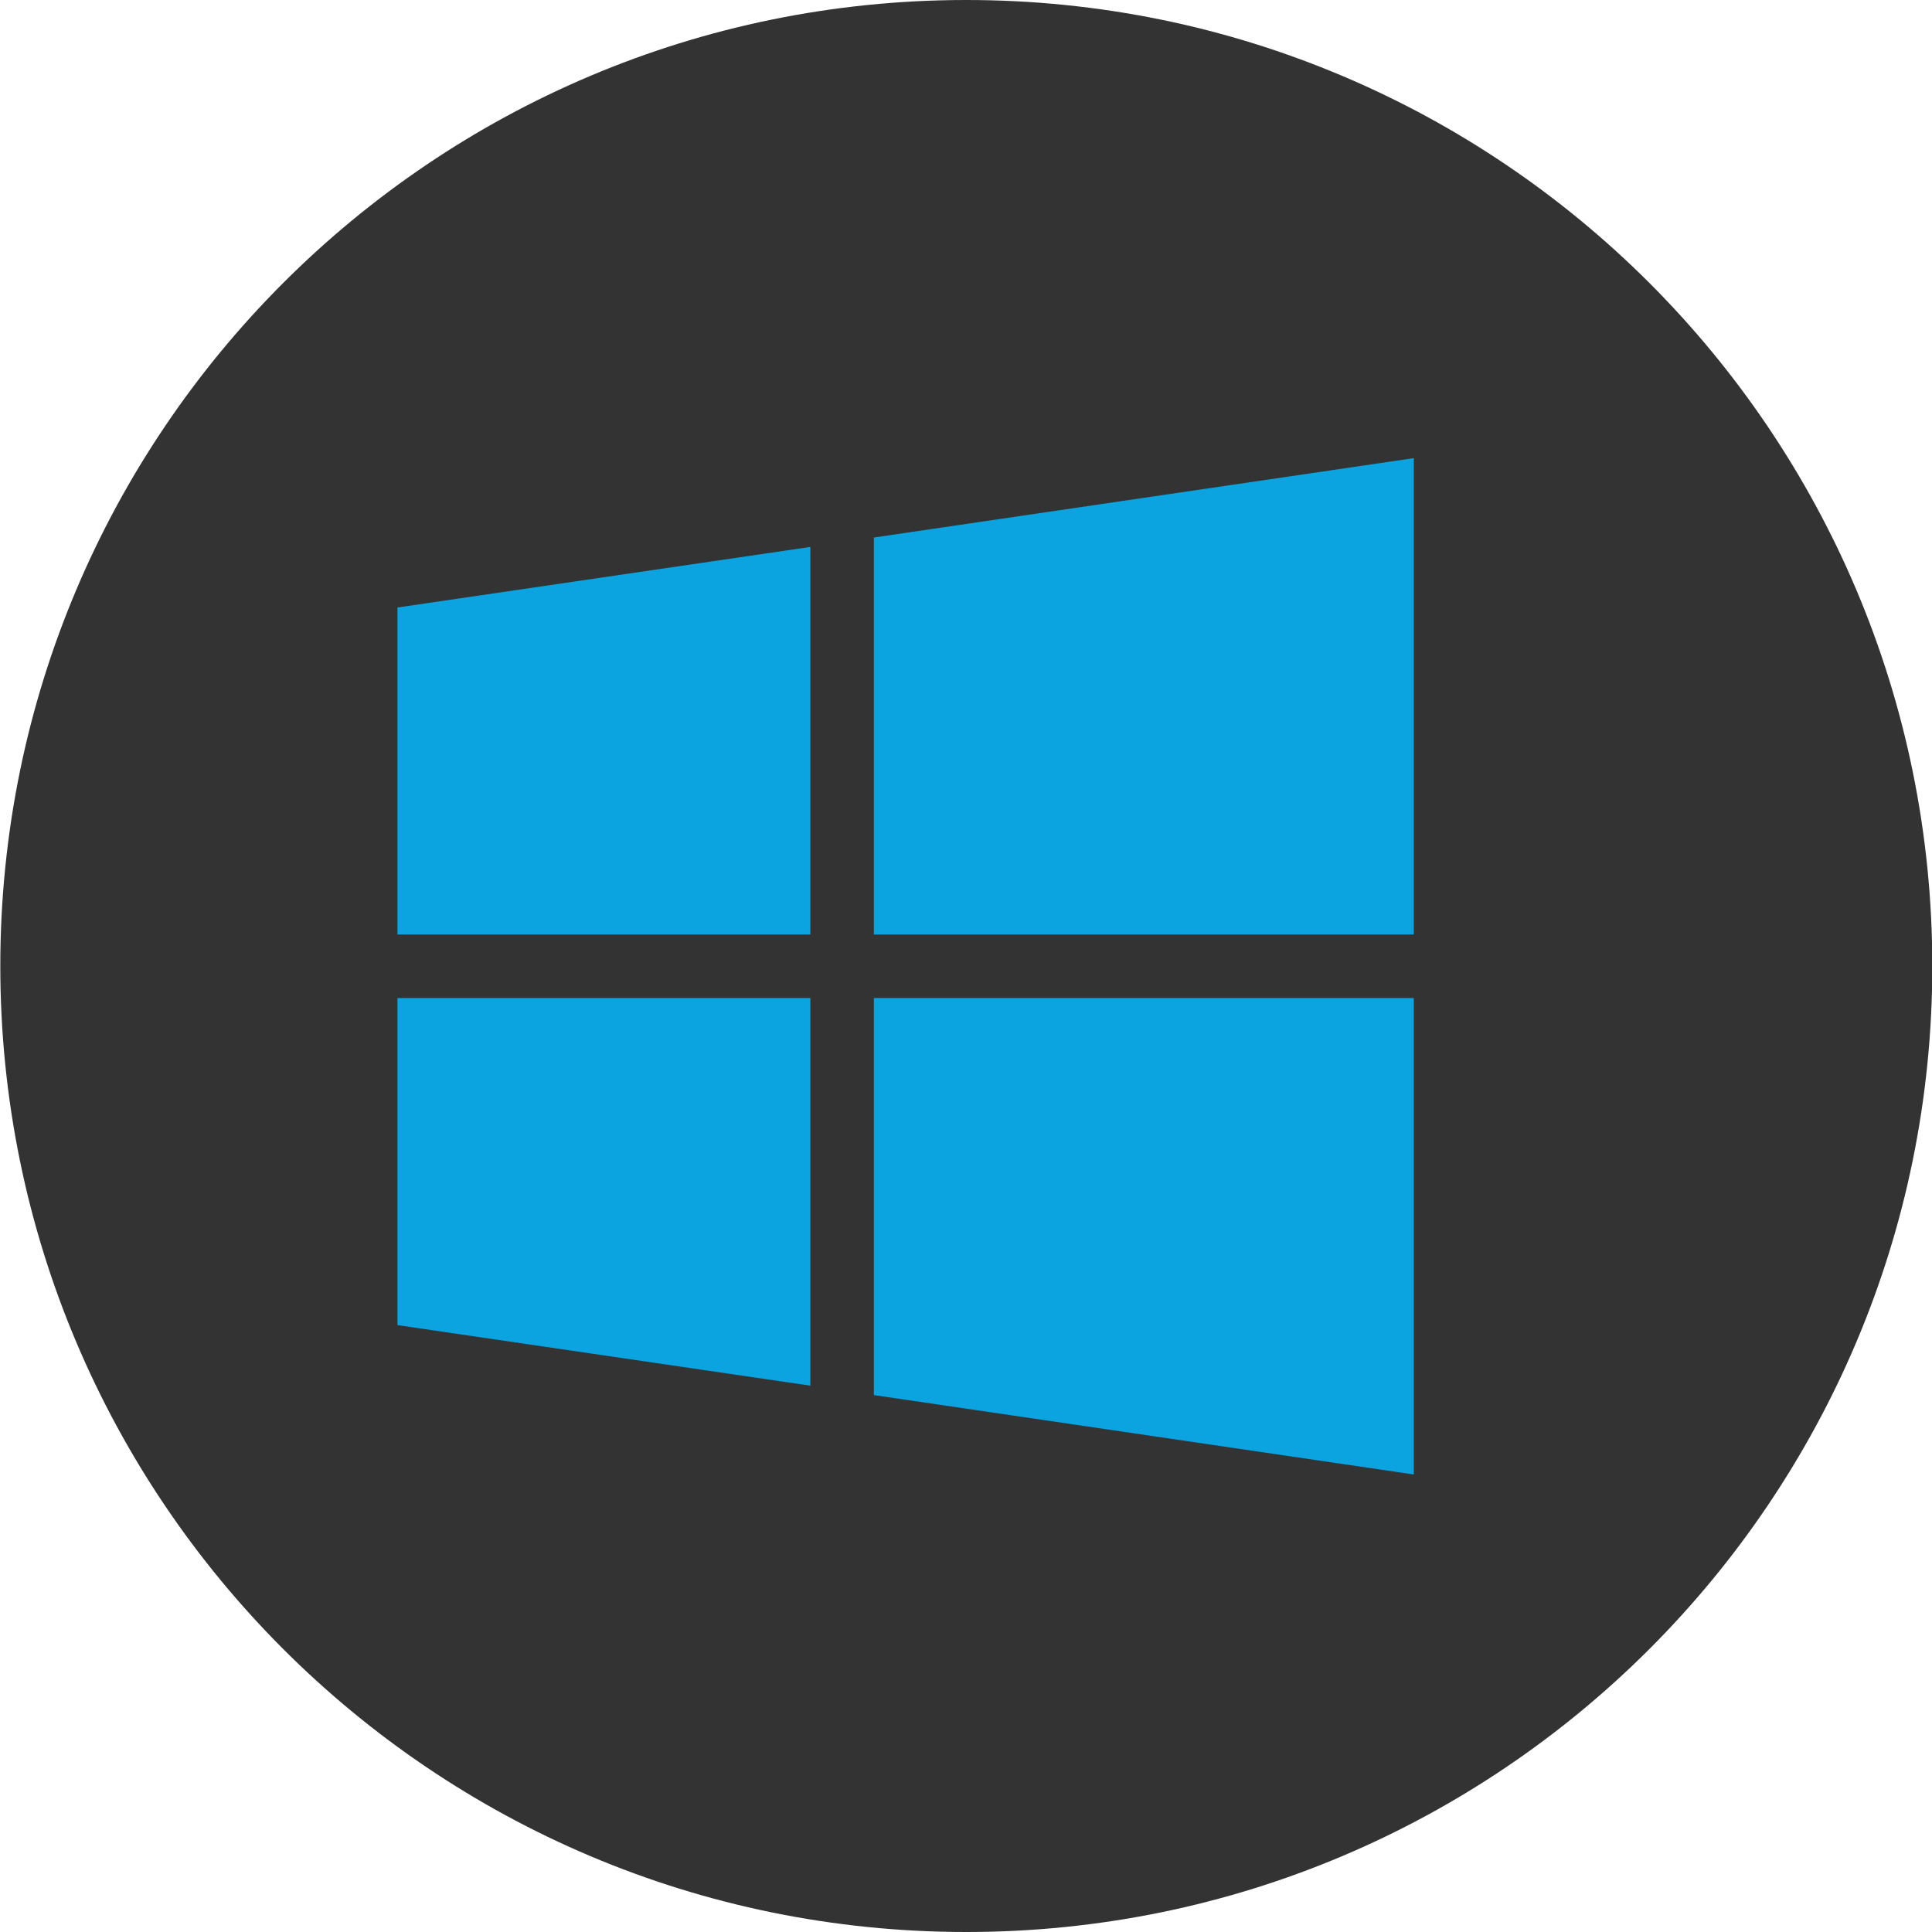 <?xml version="1.0" ?><svg enable-background="new 0 0 32 32" version="1.1" viewBox="0 0 32 32" xml:space="preserve" xmlns="http://www.w3.org/2000/svg" xmlns:xlink="http://www.w3.org/1999/xlink"><g id="Flat_copy"><g><path d="M16.005,0c-8.837,0-16,7.163-16,16c0,8.836,7.163,16,16,16s16-7.164,16-16C32.005,7.163,24.842,0,16.005,0    z" fill="#333333"/></g><g><polygon fill="#0BA4E0" points="14.474,8.903 23.417,7.588 23.417,15.479 14.474,15.479   "/><polygon fill="#0BA4E0" points="6.583,10.062 13.422,9.059 13.422,15.479 6.583,15.479   "/><polygon fill="#0BA4E0" points="14.474,23.107 23.417,24.422 23.417,16.531 14.474,16.531   "/><polygon fill="#0BA4E0" points="6.583,21.948 13.422,22.951 13.422,16.531 6.583,16.531   "/></g></g></svg>
